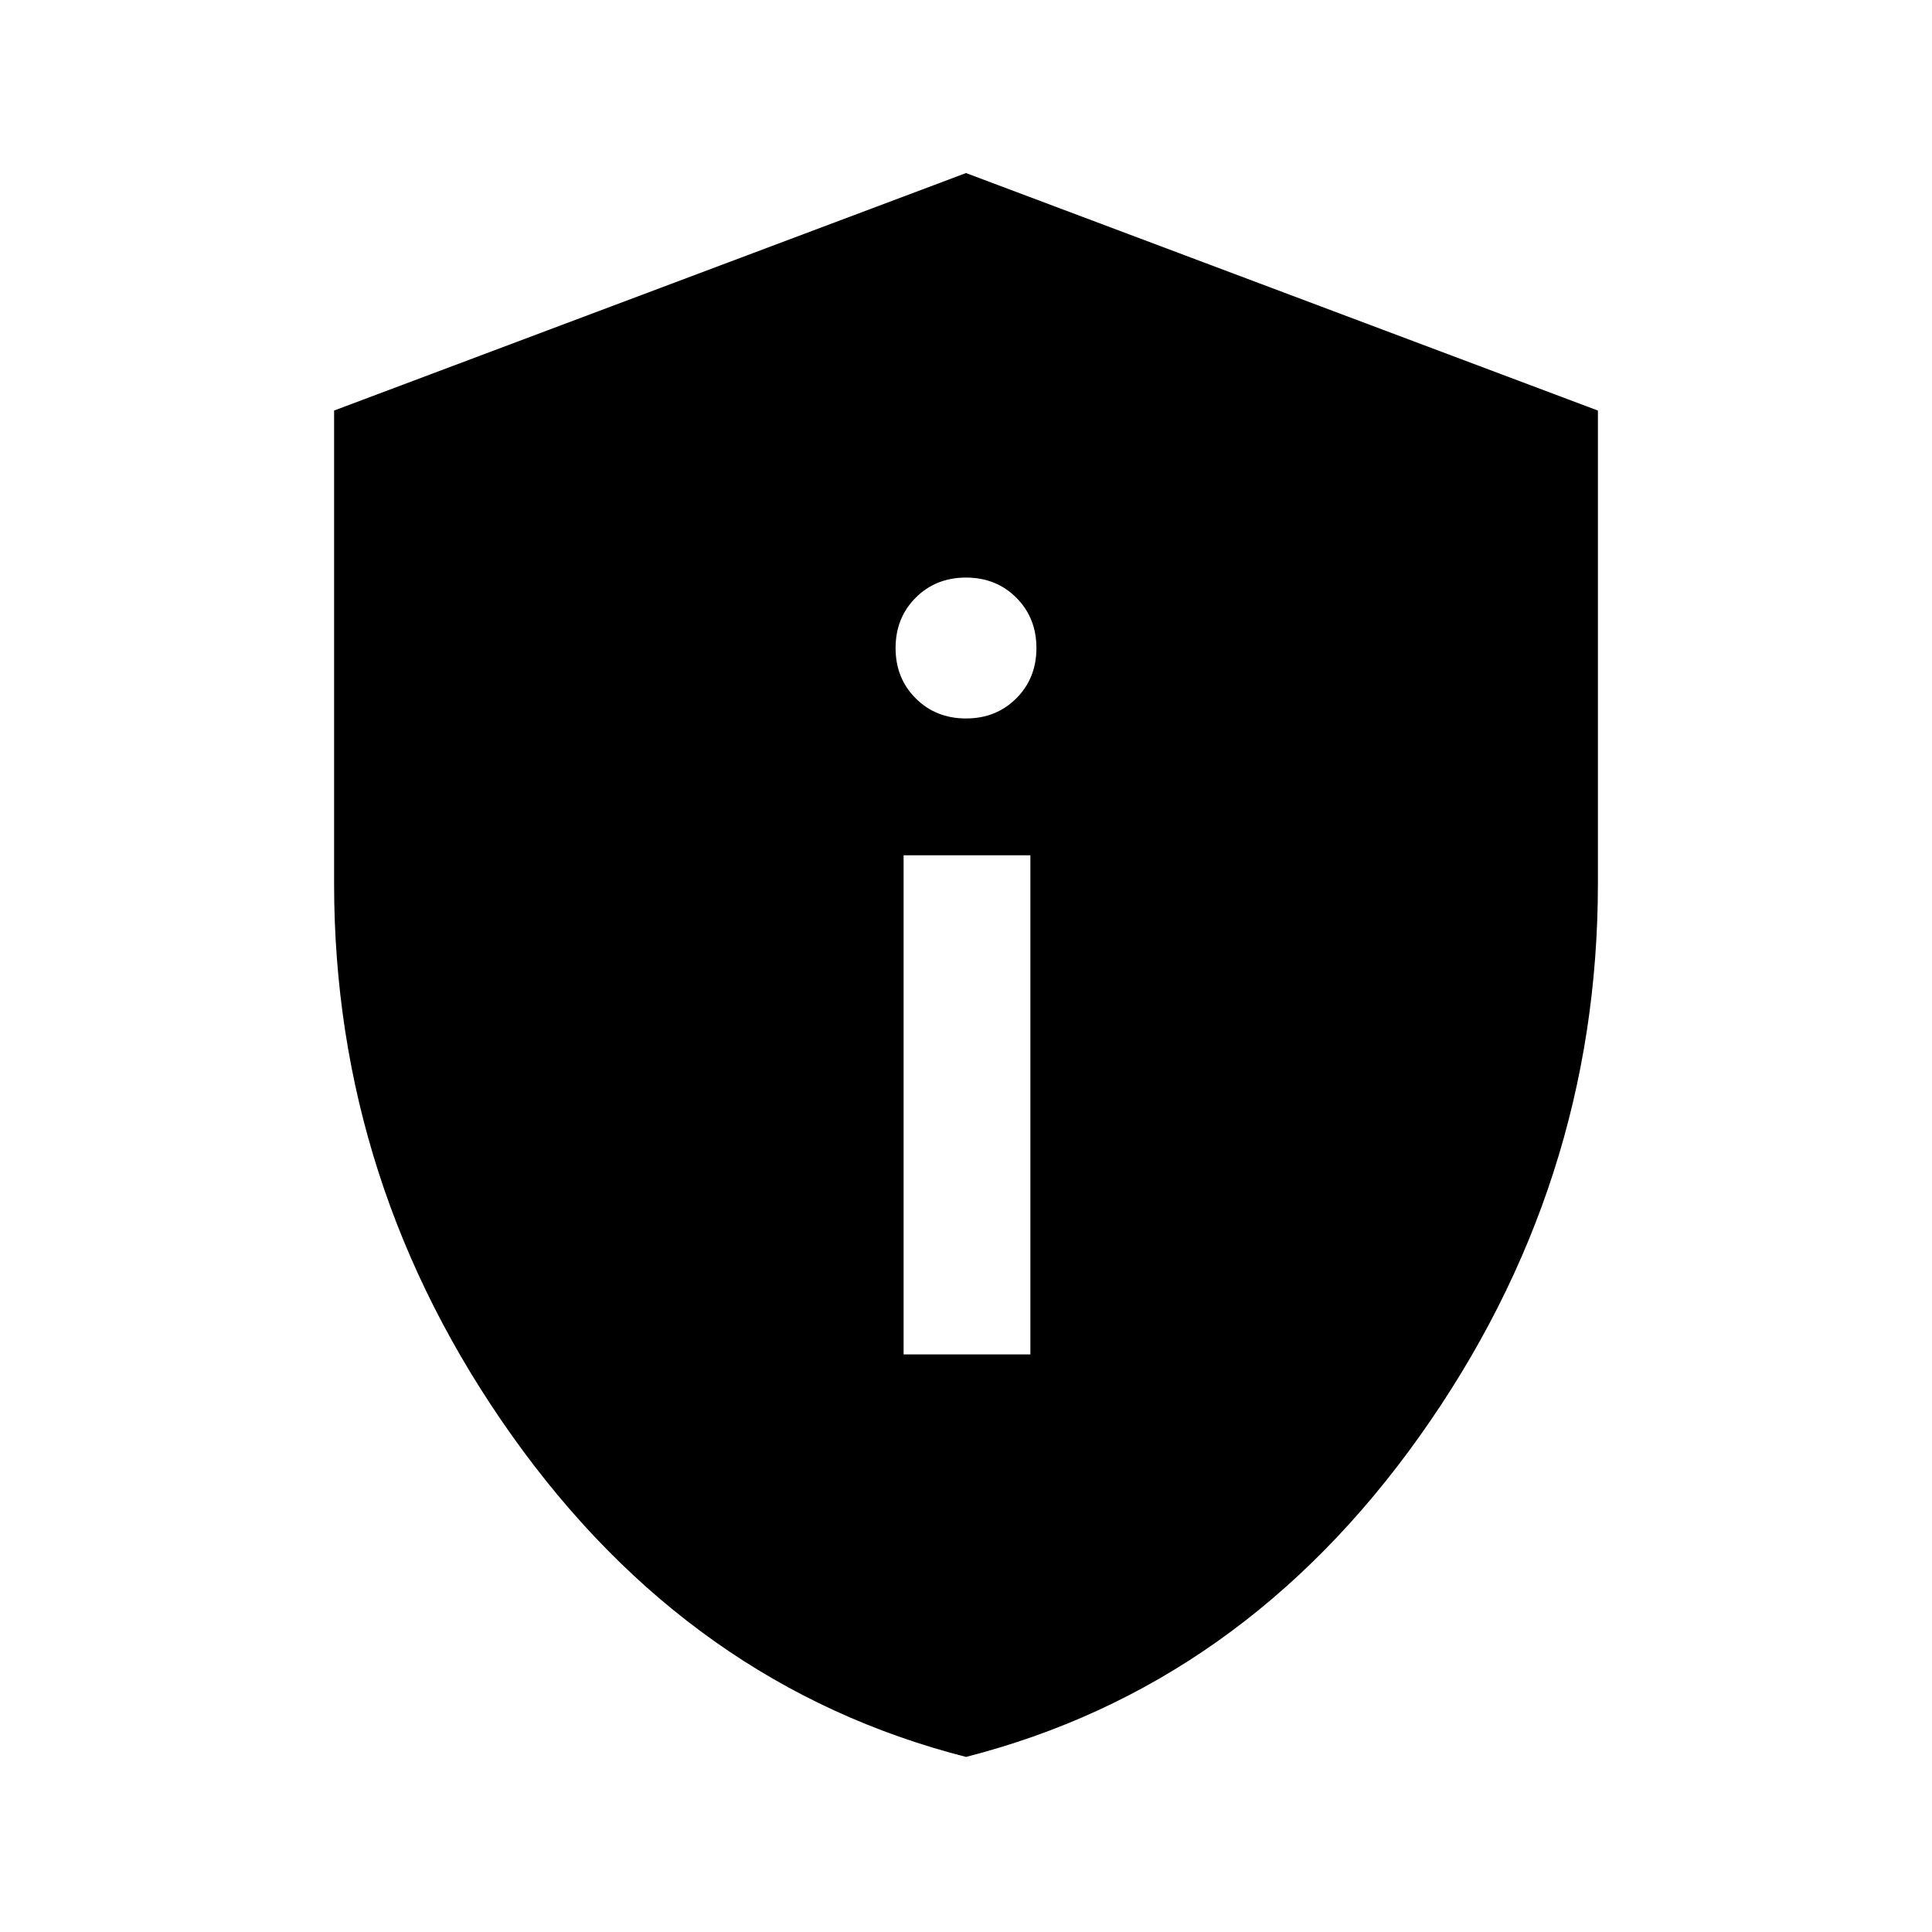 <svg xmlns="http://www.w3.org/2000/svg" height="40" width="40"><path d="M18.708 28.042H21.333V17.708H18.708ZM20 14.875Q20.625 14.875 21.042 14.458Q21.458 14.042 21.458 13.417Q21.458 12.792 21.042 12.375Q20.625 11.958 20 11.958Q19.375 11.958 18.958 12.375Q18.542 12.792 18.542 13.417Q18.542 14.042 18.958 14.458Q19.375 14.875 20 14.875ZM20 36.375Q14.292 34.917 10.604 29.729Q6.917 24.542 6.917 18.292V8.5L20 3.583L33.083 8.5V18.292Q33.083 24.542 29.396 29.729Q25.708 34.917 20 36.375Z"/></svg>